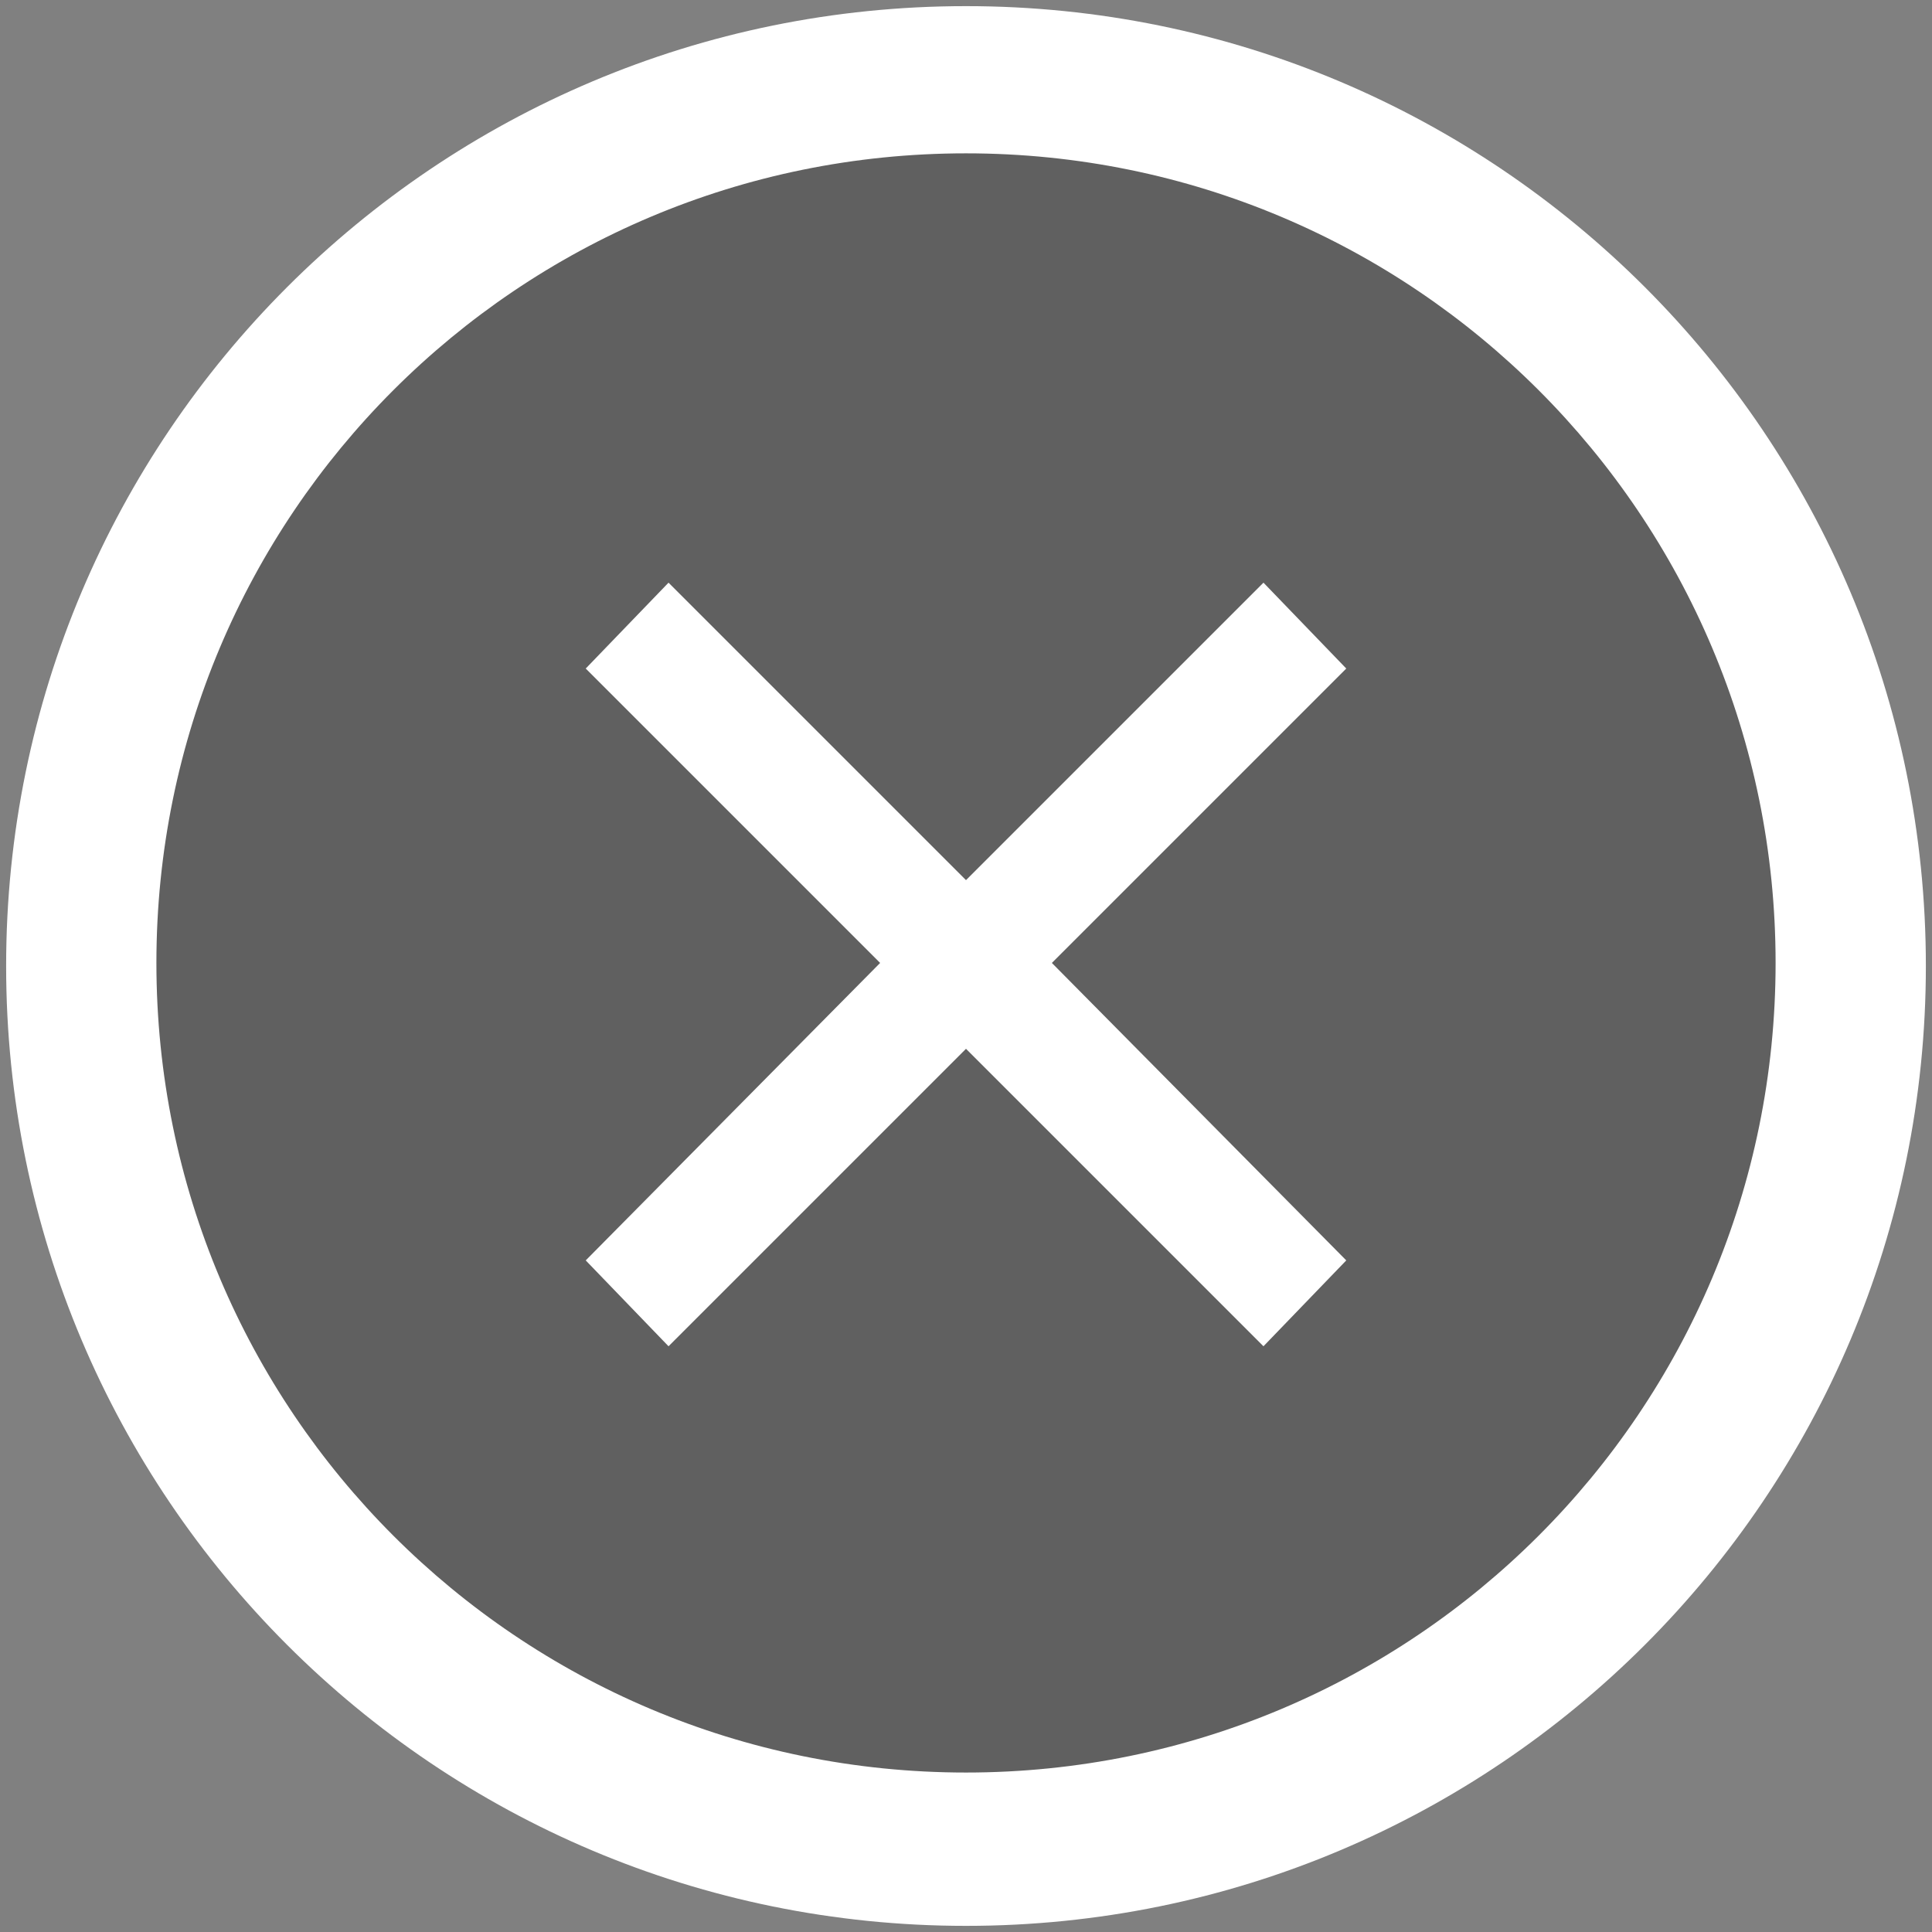 <svg width="63" height="63" viewBox="0 0 63 63" xmlns="http://www.w3.org/2000/svg" xmlns:sketch="http://www.bohemiancoding.com/sketch/ns"><rect x="0" y="0" width="63" height="63" fill="#808080" stroke="none"/><title>Group</title><desc>Created with Sketch.</desc><g transform="translate(-423 -592) translate(423 592)" sketch:type="MSShapeGroup" fill="none"><circle opacity=".25" fill="#000" cx="30.7" cy="31.7" r="28.7"/><path d="M41.2 19l-9.7 9.7-9.7-9.7-2.7 2.8 9.6 9.6-9.6 9.7 2.7 2.8 9.7-9.7 9.7 9.7 2.7-2.8-9.6-9.7 9.6-9.6-2.7-2.8zM31.5.2c-17.3 0-31.3 14-31.3 31.3s14 31.3 31.3 31.3 31.3-14 31.3-31.3-14-31.3-31.3-31.3zm0 57.6c-14.6 0-26.4-11.8-26.4-26.4 0-14.6 11.8-26.4 26.4-26.4 14.6 0 26.4 11.8 26.4 26.4 0 14.6-11.8 26.4-26.4 26.4z" fill="#fff"/></g></svg>